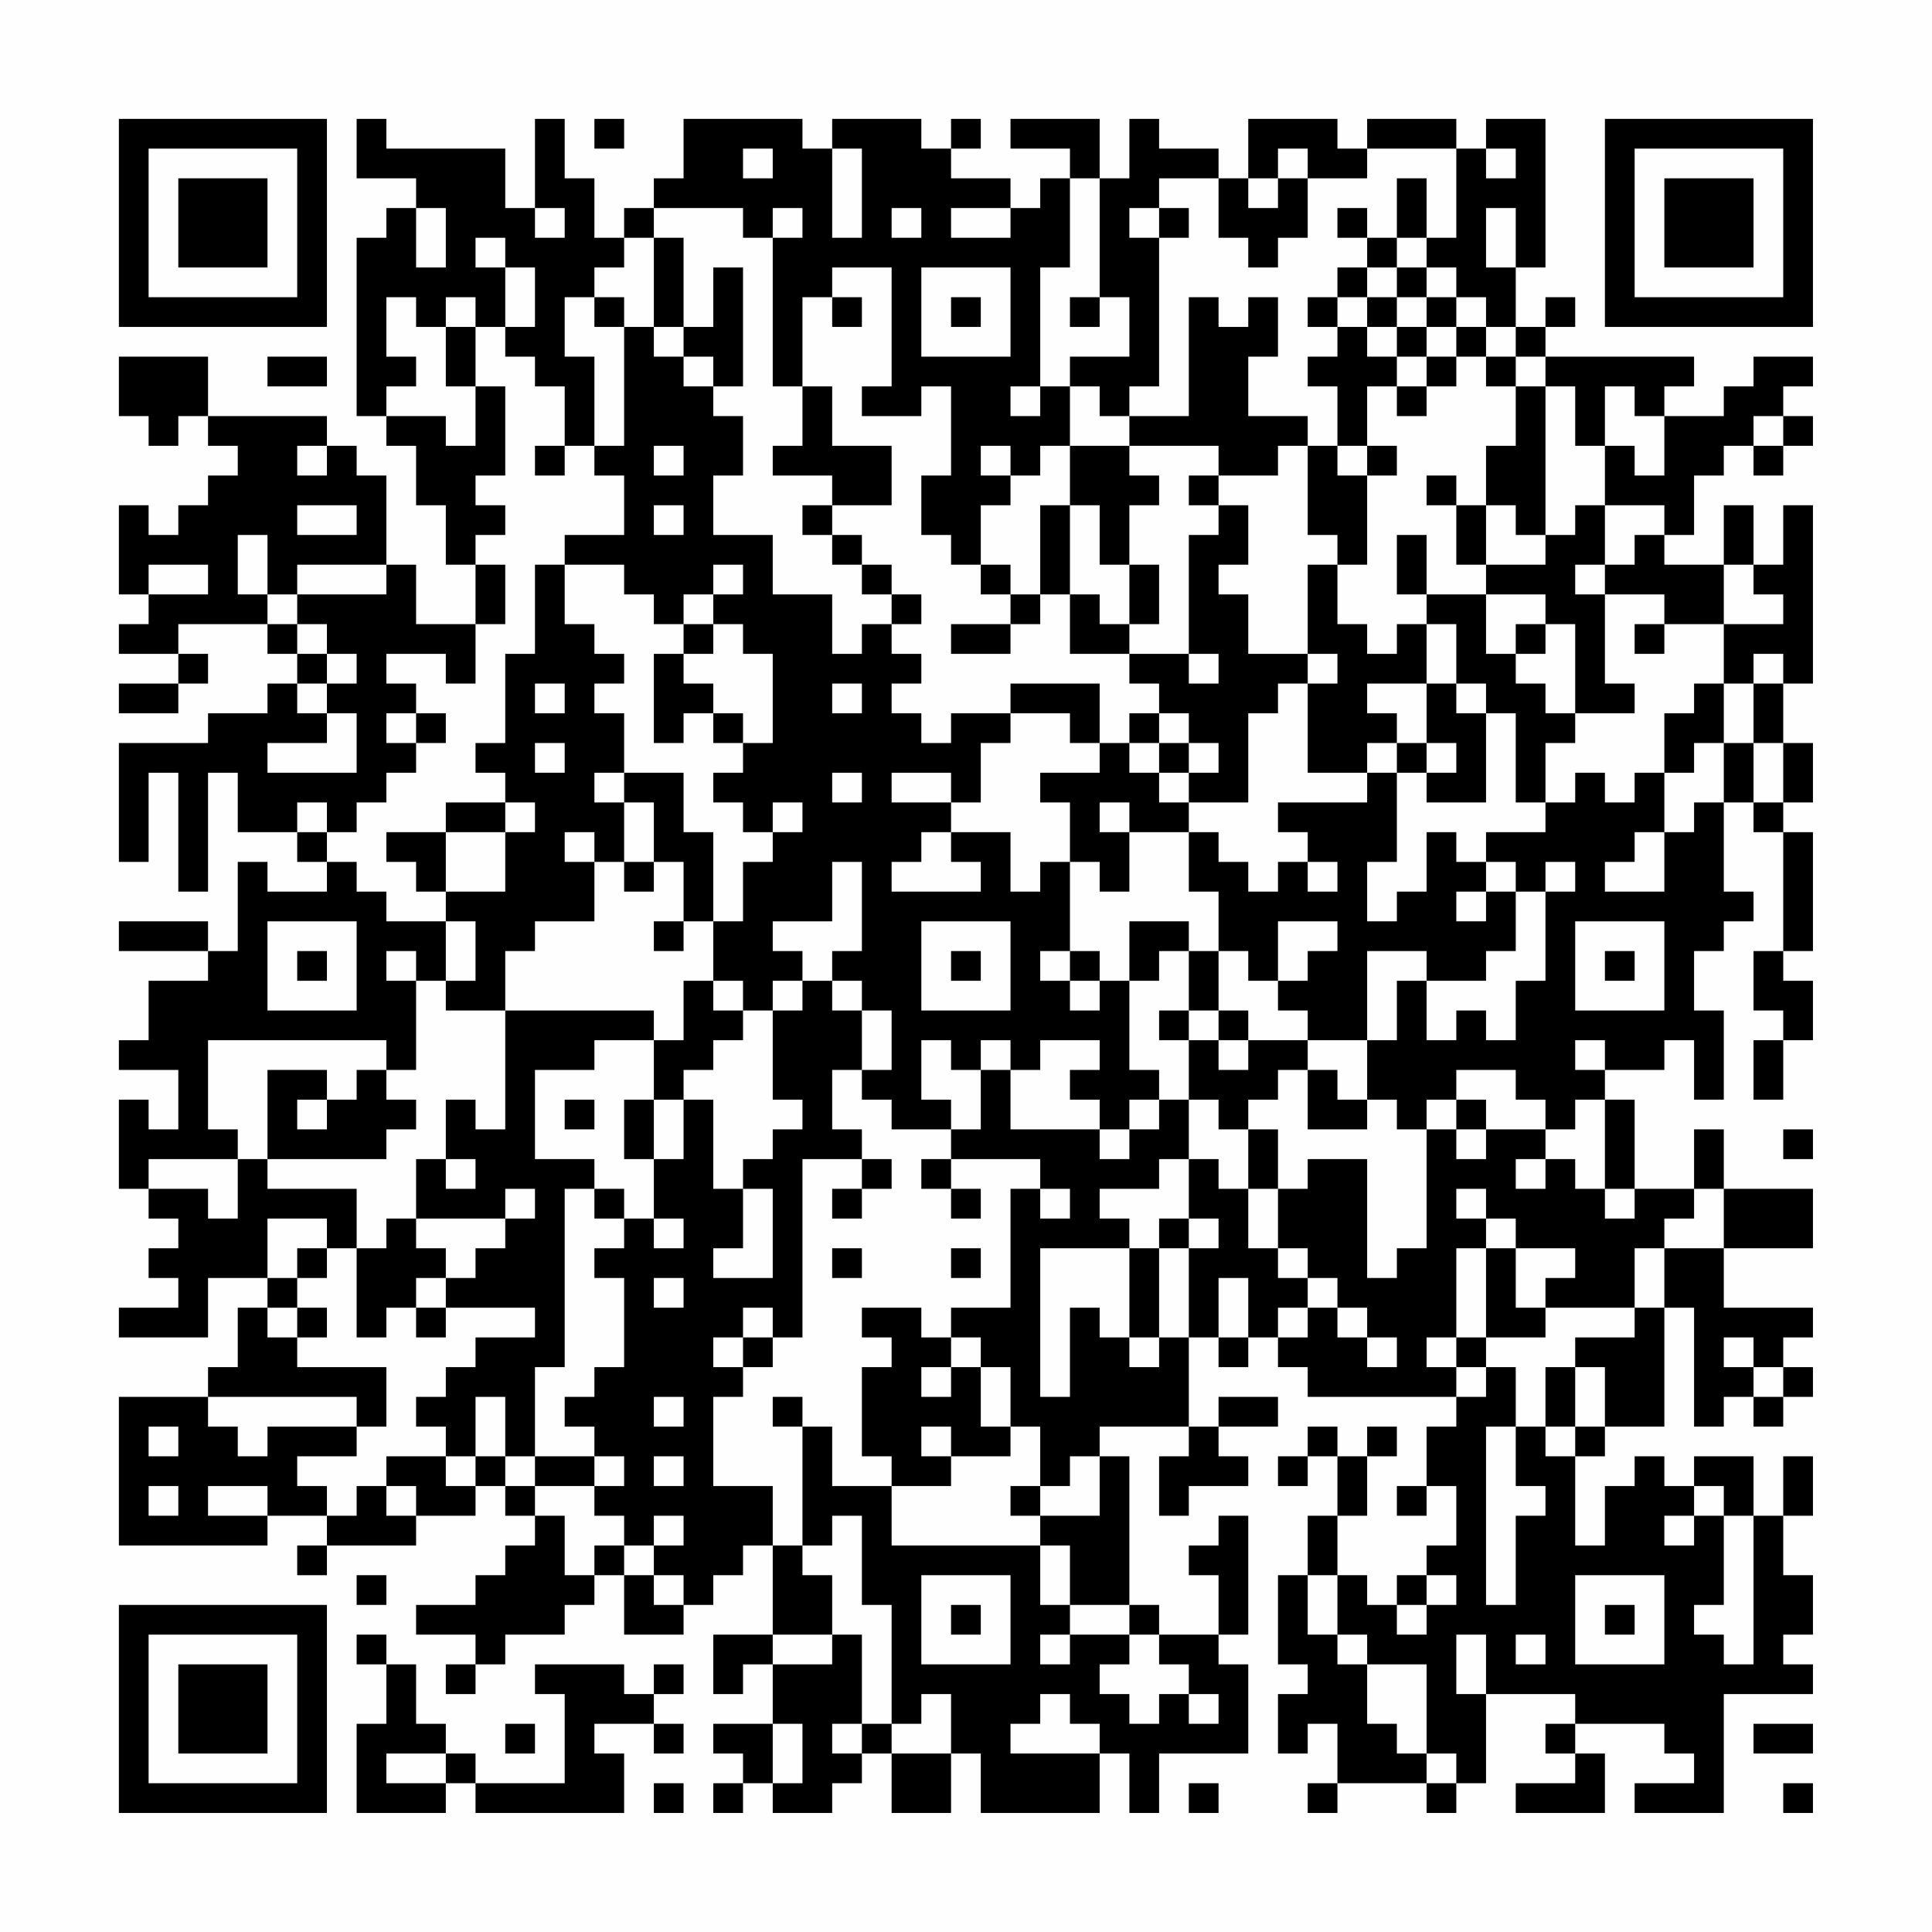 <?xml version="1.0" encoding="UTF-8"?>
<svg xmlns="http://www.w3.org/2000/svg" version="1.1" width="300" height="300" viewBox="0 0 300 300"><rect x="0" y="0" width="300" height="300" fill="#fefefe"/><g transform="scale(4.615)"><g transform="translate(4,4)"><path fill-rule="evenodd" d="M8 0L8 2L10 2L10 3L9 3L9 4L8 4L8 10L9 10L9 11L10 11L10 13L11 13L11 15L12 15L12 17L10 17L10 15L9 15L9 12L8 12L8 11L7 11L7 10L3 10L3 8L0 8L0 10L1 10L1 11L2 11L2 10L3 10L3 11L4 11L4 12L3 12L3 13L2 13L2 14L1 14L1 13L0 13L0 16L1 16L1 17L0 17L0 18L2 18L2 19L0 19L0 20L2 20L2 19L3 19L3 18L2 18L2 17L5 17L5 18L6 18L6 19L5 19L5 20L3 20L3 21L0 21L0 25L1 25L1 22L2 22L2 26L3 26L3 22L4 22L4 24L6 24L6 25L7 25L7 26L5 26L5 25L4 25L4 28L3 28L3 27L0 27L0 28L3 28L3 29L1 29L1 31L0 31L0 32L2 32L2 34L1 34L1 33L0 33L0 36L1 36L1 37L2 37L2 38L1 38L1 39L2 39L2 40L0 40L0 41L3 41L3 39L5 39L5 40L4 40L4 42L3 42L3 43L0 43L0 48L5 48L5 47L7 47L7 48L6 48L6 49L7 49L7 48L10 48L10 47L12 47L12 46L13 46L13 47L14 47L14 48L13 48L13 49L12 49L12 50L10 50L10 51L12 51L12 52L11 52L11 53L12 53L12 52L13 52L13 51L15 51L15 50L16 50L16 49L17 49L17 51L19 51L19 50L20 50L20 49L21 49L21 48L22 48L22 51L20 51L20 53L21 53L21 52L22 52L22 54L20 54L20 55L21 55L21 56L20 56L20 57L21 57L21 56L22 56L22 57L24 57L24 56L25 56L25 55L26 55L26 57L28 57L28 55L29 55L29 57L33 57L33 55L34 55L34 57L35 57L35 55L38 55L38 52L37 52L37 51L38 51L38 47L37 47L37 48L36 48L36 49L37 49L37 51L35 51L35 50L34 50L34 45L33 45L33 44L36 44L36 45L35 45L35 47L36 47L36 46L38 46L38 45L37 45L37 44L39 44L39 43L37 43L37 44L36 44L36 41L37 41L37 42L38 42L38 41L39 41L39 42L40 42L40 43L45 43L45 44L44 44L44 46L43 46L43 47L44 47L44 46L45 46L45 48L44 48L44 49L43 49L43 50L42 50L42 49L41 49L41 47L42 47L42 45L43 45L43 44L42 44L42 45L41 45L41 44L40 44L40 45L39 45L39 46L40 46L40 45L41 45L41 47L40 47L40 49L39 49L39 52L40 52L40 53L39 53L39 55L40 55L40 54L41 54L41 56L40 56L40 57L41 57L41 56L44 56L44 57L45 57L45 56L46 56L46 53L49 53L49 54L48 54L48 55L49 55L49 56L47 56L47 57L50 57L50 55L49 55L49 54L52 54L52 55L53 55L53 56L51 56L51 57L54 57L54 53L57 53L57 52L56 52L56 51L57 51L57 49L56 49L56 47L57 47L57 45L56 45L56 47L55 47L55 45L53 45L53 46L52 46L52 45L51 45L51 46L50 46L50 48L49 48L49 45L50 45L50 44L52 44L52 40L53 40L53 44L54 44L54 43L55 43L55 44L56 44L56 43L57 43L57 42L56 42L56 41L57 41L57 40L54 40L54 38L57 38L57 36L54 36L54 34L53 34L53 36L51 36L51 33L50 33L50 32L52 32L52 31L53 31L53 33L54 33L54 30L53 30L53 28L54 28L54 27L55 27L55 26L54 26L54 23L55 23L55 24L56 24L56 28L55 28L55 30L56 30L56 31L55 31L55 33L56 33L56 31L57 31L57 29L56 29L56 28L57 28L57 24L56 24L56 23L57 23L57 21L56 21L56 19L57 19L57 13L56 13L56 15L55 15L55 13L54 13L54 15L52 15L52 14L53 14L53 12L54 12L54 11L55 11L55 12L56 12L56 11L57 11L57 10L56 10L56 9L57 9L57 8L55 8L55 9L54 9L54 10L52 10L52 9L53 9L53 8L48 8L48 7L49 7L49 6L48 6L48 7L47 7L47 5L48 5L48 0L46 0L46 1L45 1L45 0L42 0L42 1L41 1L41 0L38 0L38 2L37 2L37 1L35 1L35 0L34 0L34 2L33 2L33 0L30 0L30 1L32 1L32 2L31 2L31 3L30 3L30 2L28 2L28 1L29 1L29 0L28 0L28 1L27 1L27 0L24 0L24 1L23 1L23 0L19 0L19 2L18 2L18 3L17 3L17 4L16 4L16 2L15 2L15 0L14 0L14 3L13 3L13 1L9 1L9 0ZM16 0L16 1L17 1L17 0ZM21 1L21 2L22 2L22 1ZM24 1L24 4L25 4L25 1ZM39 1L39 2L38 2L38 3L39 3L39 2L40 2L40 4L39 4L39 5L38 5L38 4L37 4L37 2L35 2L35 3L34 3L34 4L35 4L35 9L34 9L34 10L33 10L33 9L32 9L32 8L34 8L34 6L33 6L33 2L32 2L32 5L31 5L31 9L30 9L30 10L31 10L31 9L32 9L32 11L31 11L31 12L30 12L30 11L29 11L29 12L30 12L30 13L29 13L29 15L28 15L28 14L27 14L27 12L28 12L28 9L27 9L27 10L25 10L25 9L26 9L26 5L24 5L24 6L23 6L23 9L22 9L22 4L23 4L23 3L22 3L22 4L21 4L21 3L18 3L18 4L17 4L17 5L16 5L16 6L15 6L15 8L16 8L16 11L15 11L15 9L14 9L14 8L13 8L13 7L14 7L14 5L13 5L13 4L12 4L12 5L13 5L13 7L12 7L12 6L11 6L11 7L10 7L10 6L9 6L9 8L10 8L10 9L9 9L9 10L11 10L11 11L12 11L12 9L13 9L13 12L12 12L12 13L13 13L13 14L12 14L12 15L13 15L13 17L12 17L12 19L11 19L11 18L9 18L9 19L10 19L10 20L9 20L9 21L10 21L10 22L9 22L9 23L8 23L8 24L7 24L7 23L6 23L6 24L7 24L7 25L8 25L8 26L9 26L9 27L11 27L11 29L10 29L10 28L9 28L9 29L10 29L10 32L9 32L9 31L3 31L3 34L4 34L4 35L1 35L1 36L3 36L3 37L4 37L4 35L5 35L5 36L8 36L8 38L7 38L7 37L5 37L5 39L6 39L6 40L5 40L5 41L6 41L6 42L9 42L9 44L8 44L8 43L3 43L3 44L4 44L4 45L5 45L5 44L8 44L8 45L6 45L6 46L7 46L7 47L8 47L8 46L9 46L9 47L10 47L10 46L9 46L9 45L11 45L11 46L12 46L12 45L13 45L13 46L14 46L14 47L15 47L15 49L16 49L16 48L17 48L17 49L18 49L18 50L19 50L19 49L18 49L18 48L19 48L19 47L18 47L18 48L17 48L17 47L16 47L16 46L17 46L17 45L16 45L16 44L15 44L15 43L16 43L16 42L17 42L17 39L16 39L16 38L17 38L17 37L18 37L18 38L19 38L19 37L18 37L18 35L19 35L19 33L20 33L20 36L21 36L21 38L20 38L20 39L22 39L22 36L21 36L21 35L22 35L22 34L23 34L23 33L22 33L22 30L23 30L23 29L24 29L24 30L25 30L25 32L24 32L24 34L25 34L25 35L23 35L23 41L22 41L22 40L21 40L21 41L20 41L20 42L21 42L21 43L20 43L20 46L22 46L22 48L23 48L23 49L24 49L24 51L22 51L22 52L24 52L24 51L25 51L25 54L24 54L24 55L25 55L25 54L26 54L26 55L28 55L28 53L27 53L27 54L26 54L26 50L25 50L25 47L24 47L24 48L23 48L23 44L24 44L24 46L26 46L26 48L31 48L31 50L32 50L32 51L31 51L31 52L32 52L32 51L34 51L34 52L33 52L33 53L34 53L34 54L35 54L35 53L36 53L36 54L37 54L37 53L36 53L36 52L35 52L35 51L34 51L34 50L32 50L32 48L31 48L31 47L33 47L33 45L32 45L32 46L31 46L31 44L30 44L30 42L29 42L29 41L28 41L28 40L30 40L30 36L31 36L31 37L32 37L32 36L31 36L31 35L28 35L28 34L29 34L29 32L30 32L30 34L33 34L33 35L34 35L34 34L35 34L35 33L36 33L36 35L35 35L35 36L33 36L33 37L34 37L34 38L31 38L31 43L32 43L32 40L33 40L33 41L34 41L34 42L35 42L35 41L36 41L36 38L37 38L37 37L36 37L36 35L37 35L37 36L38 36L38 38L39 38L39 39L40 39L40 40L39 40L39 41L40 41L40 40L41 40L41 41L42 41L42 42L43 42L43 41L42 41L42 40L41 40L41 39L40 39L40 38L39 38L39 36L40 36L40 35L42 35L42 39L43 39L43 38L44 38L44 34L45 34L45 35L46 35L46 34L48 34L48 35L47 35L47 36L48 36L48 35L49 35L49 36L50 36L50 37L51 37L51 36L50 36L50 33L49 33L49 34L48 34L48 33L47 33L47 32L45 32L45 33L44 33L44 34L43 34L43 33L42 33L42 31L43 31L43 29L44 29L44 31L45 31L45 30L46 30L46 31L47 31L47 29L48 29L48 26L49 26L49 25L48 25L48 26L47 26L47 25L46 25L46 24L48 24L48 23L49 23L49 22L50 22L50 23L51 23L51 22L52 22L52 24L51 24L51 25L50 25L50 26L52 26L52 24L53 24L53 23L54 23L54 21L55 21L55 23L56 23L56 21L55 21L55 19L56 19L56 18L55 18L55 19L54 19L54 17L56 17L56 16L55 16L55 15L54 15L54 17L52 17L52 16L50 16L50 15L51 15L51 14L52 14L52 13L50 13L50 11L51 11L51 12L52 12L52 10L51 10L51 9L50 9L50 11L49 11L49 9L48 9L48 8L47 8L47 7L46 7L46 6L45 6L45 5L44 5L44 4L45 4L45 1L42 1L42 2L40 2L40 1ZM46 1L46 2L47 2L47 1ZM43 2L43 4L42 4L42 3L41 3L41 4L42 4L42 5L41 5L41 6L40 6L40 7L41 7L41 8L40 8L40 9L41 9L41 11L40 11L40 10L38 10L38 8L39 8L39 6L38 6L38 7L37 7L37 6L36 6L36 10L34 10L34 11L32 11L32 13L31 13L31 16L30 16L30 15L29 15L29 16L30 16L30 17L28 17L28 18L30 18L30 17L31 17L31 16L32 16L32 18L34 18L34 19L35 19L35 20L34 20L34 21L33 21L33 19L30 19L30 20L28 20L28 21L27 21L27 20L26 20L26 19L27 19L27 18L26 18L26 17L27 17L27 16L26 16L26 15L25 15L25 14L24 14L24 13L26 13L26 11L24 11L24 9L23 9L23 11L22 11L22 12L24 12L24 13L23 13L23 14L24 14L24 15L25 15L25 16L26 16L26 17L25 17L25 18L24 18L24 16L22 16L22 14L20 14L20 12L21 12L21 10L20 10L20 9L21 9L21 5L20 5L20 7L19 7L19 4L18 4L18 7L17 7L17 6L16 6L16 7L17 7L17 11L16 11L16 12L17 12L17 14L15 14L15 15L14 15L14 18L13 18L13 21L12 21L12 22L13 22L13 23L11 23L11 24L9 24L9 25L10 25L10 26L11 26L11 27L12 27L12 29L11 29L11 30L13 30L13 34L12 34L12 33L11 33L11 35L10 35L10 37L9 37L9 38L8 38L8 41L9 41L9 40L10 40L10 41L11 41L11 40L14 40L14 41L12 41L12 42L11 42L11 43L10 43L10 44L11 44L11 45L12 45L12 43L13 43L13 45L14 45L14 46L16 46L16 45L14 45L14 42L15 42L15 36L16 36L16 37L17 37L17 36L16 36L16 35L14 35L14 32L16 32L16 31L18 31L18 33L17 33L17 35L18 35L18 33L19 33L19 32L20 32L20 31L21 31L21 30L22 30L22 29L23 29L23 28L22 28L22 27L24 27L24 25L25 25L25 28L24 28L24 29L25 29L25 30L26 30L26 32L25 32L25 33L26 33L26 34L28 34L28 33L27 33L27 31L28 31L28 32L29 32L29 31L30 31L30 32L31 32L31 31L33 31L33 32L32 32L32 33L33 33L33 34L34 34L34 33L35 33L35 32L34 32L34 29L35 29L35 28L36 28L36 30L35 30L35 31L36 31L36 33L37 33L37 34L38 34L38 36L39 36L39 34L38 34L38 33L39 33L39 32L40 32L40 34L42 34L42 33L41 33L41 32L40 32L40 31L42 31L42 28L44 28L44 29L46 29L46 28L47 28L47 26L46 26L46 25L45 25L45 24L44 24L44 26L43 26L43 27L42 27L42 25L43 25L43 22L44 22L44 23L46 23L46 20L47 20L47 23L48 23L48 21L49 21L49 20L51 20L51 19L50 19L50 16L49 16L49 15L50 15L50 13L49 13L49 14L48 14L48 9L47 9L47 8L46 8L46 7L45 7L45 6L44 6L44 5L43 5L43 4L44 4L44 2ZM10 3L10 5L11 5L11 3ZM14 3L14 4L15 4L15 3ZM26 3L26 4L27 4L27 3ZM28 3L28 4L30 4L30 3ZM35 3L35 4L36 4L36 3ZM46 3L46 5L47 5L47 3ZM27 5L27 8L30 8L30 5ZM42 5L42 6L41 6L41 7L42 7L42 8L43 8L43 9L42 9L42 11L41 11L41 12L42 12L42 15L41 15L41 14L40 14L40 11L39 11L39 12L37 12L37 11L34 11L34 12L35 12L35 13L34 13L34 15L33 15L33 13L32 13L32 16L33 16L33 17L34 17L34 18L36 18L36 19L37 19L37 18L36 18L36 14L37 14L37 13L38 13L38 15L37 15L37 16L38 16L38 18L40 18L40 19L39 19L39 20L38 20L38 23L36 23L36 22L37 22L37 21L36 21L36 20L35 20L35 21L34 21L34 22L35 22L35 23L36 23L36 24L34 24L34 23L33 23L33 24L34 24L34 26L33 26L33 25L32 25L32 23L31 23L31 22L33 22L33 21L32 21L32 20L30 20L30 21L29 21L29 23L28 23L28 22L26 22L26 23L28 23L28 24L27 24L27 25L26 25L26 26L29 26L29 25L28 25L28 24L30 24L30 26L31 26L31 25L32 25L32 28L31 28L31 29L32 29L32 30L33 30L33 29L34 29L34 27L36 27L36 28L37 28L37 30L36 30L36 31L37 31L37 32L38 32L38 31L40 31L40 30L39 30L39 29L40 29L40 28L41 28L41 27L39 27L39 29L38 29L38 28L37 28L37 26L36 26L36 24L37 24L37 25L38 25L38 26L39 26L39 25L40 25L40 26L41 26L41 25L40 25L40 24L39 24L39 23L42 23L42 22L43 22L43 21L44 21L44 22L45 22L45 21L44 21L44 19L45 19L45 20L46 20L46 19L45 19L45 17L44 17L44 16L46 16L46 18L47 18L47 19L48 19L48 20L49 20L49 17L48 17L48 16L46 16L46 15L48 15L48 14L47 14L47 13L46 13L46 11L47 11L47 9L46 9L46 8L45 8L45 7L44 7L44 6L43 6L43 5ZM24 6L24 7L25 7L25 6ZM28 6L28 7L29 7L29 6ZM32 6L32 7L33 7L33 6ZM42 6L42 7L43 7L43 8L44 8L44 9L43 9L43 10L44 10L44 9L45 9L45 8L44 8L44 7L43 7L43 6ZM11 7L11 9L12 9L12 7ZM18 7L18 8L19 8L19 9L20 9L20 8L19 8L19 7ZM5 8L5 9L7 9L7 8ZM55 10L55 11L56 11L56 10ZM6 11L6 12L7 12L7 11ZM14 11L14 12L15 12L15 11ZM18 11L18 12L19 12L19 11ZM42 11L42 12L43 12L43 11ZM36 12L36 13L37 13L37 12ZM44 12L44 13L45 13L45 15L46 15L46 13L45 13L45 12ZM6 13L6 14L8 14L8 13ZM18 13L18 14L19 14L19 13ZM4 14L4 16L5 16L5 17L6 17L6 18L7 18L7 19L6 19L6 20L7 20L7 21L5 21L5 22L8 22L8 20L7 20L7 19L8 19L8 18L7 18L7 17L6 17L6 16L9 16L9 15L6 15L6 16L5 16L5 14ZM43 14L43 16L44 16L44 14ZM1 15L1 16L3 16L3 15ZM15 15L15 17L16 17L16 18L17 18L17 19L16 19L16 20L17 20L17 22L16 22L16 23L17 23L17 25L16 25L16 24L15 24L15 25L16 25L16 27L14 27L14 28L13 28L13 30L18 30L18 31L19 31L19 29L20 29L20 30L21 30L21 29L20 29L20 27L21 27L21 25L22 25L22 24L23 24L23 23L22 23L22 24L21 24L21 23L20 23L20 22L21 22L21 21L22 21L22 18L21 18L21 17L20 17L20 16L21 16L21 15L20 15L20 16L19 16L19 17L18 17L18 16L17 16L17 15ZM34 15L34 17L35 17L35 15ZM40 15L40 18L41 18L41 19L40 19L40 22L42 22L42 21L43 21L43 20L42 20L42 19L44 19L44 17L43 17L43 18L42 18L42 17L41 17L41 15ZM19 17L19 18L18 18L18 21L19 21L19 20L20 20L20 21L21 21L21 20L20 20L20 19L19 19L19 18L20 18L20 17ZM47 17L47 18L48 18L48 17ZM51 17L51 18L52 18L52 17ZM14 19L14 20L15 20L15 19ZM24 19L24 20L25 20L25 19ZM53 19L53 20L52 20L52 22L53 22L53 21L54 21L54 19ZM10 20L10 21L11 21L11 20ZM14 21L14 22L15 22L15 21ZM35 21L35 22L36 22L36 21ZM17 22L17 23L18 23L18 25L17 25L17 26L18 26L18 25L19 25L19 27L18 27L18 28L19 28L19 27L20 27L20 24L19 24L19 22ZM24 22L24 23L25 23L25 22ZM13 23L13 24L11 24L11 26L13 26L13 24L14 24L14 23ZM45 26L45 27L46 27L46 26ZM5 27L5 30L8 30L8 27ZM27 27L27 30L30 30L30 27ZM49 27L49 30L52 30L52 27ZM6 28L6 29L7 29L7 28ZM28 28L28 29L29 29L29 28ZM32 28L32 29L33 29L33 28ZM50 28L50 29L51 29L51 28ZM37 30L37 31L38 31L38 30ZM49 31L49 32L50 32L50 31ZM5 32L5 35L9 35L9 34L10 34L10 33L9 33L9 32L8 32L8 33L7 33L7 32ZM6 33L6 34L7 34L7 33ZM15 33L15 34L16 34L16 33ZM45 33L45 34L46 34L46 33ZM56 34L56 35L57 35L57 34ZM11 35L11 36L12 36L12 35ZM25 35L25 36L24 36L24 37L25 37L25 36L26 36L26 35ZM27 35L27 36L28 36L28 37L29 37L29 36L28 36L28 35ZM13 36L13 37L10 37L10 38L11 38L11 39L10 39L10 40L11 40L11 39L12 39L12 38L13 38L13 37L14 37L14 36ZM45 36L45 37L46 37L46 38L45 38L45 41L44 41L44 42L45 42L45 43L46 43L46 42L47 42L47 44L46 44L46 50L47 50L47 47L48 47L48 46L47 46L47 44L48 44L48 45L49 45L49 44L50 44L50 42L49 42L49 41L51 41L51 40L52 40L52 38L54 38L54 36L53 36L53 37L52 37L52 38L51 38L51 40L48 40L48 39L49 39L49 38L47 38L47 37L46 37L46 36ZM35 37L35 38L34 38L34 41L35 41L35 38L36 38L36 37ZM6 38L6 39L7 39L7 38ZM24 38L24 39L25 39L25 38ZM28 38L28 39L29 39L29 38ZM46 38L46 41L45 41L45 42L46 42L46 41L48 41L48 40L47 40L47 38ZM18 39L18 40L19 40L19 39ZM37 39L37 41L38 41L38 39ZM6 40L6 41L7 41L7 40ZM25 40L25 41L26 41L26 42L25 42L25 45L26 45L26 46L28 46L28 45L30 45L30 44L29 44L29 42L28 42L28 41L27 41L27 40ZM21 41L21 42L22 42L22 41ZM54 41L54 42L55 42L55 43L56 43L56 42L55 42L55 41ZM27 42L27 43L28 43L28 42ZM48 42L48 44L49 44L49 42ZM18 43L18 44L19 44L19 43ZM22 43L22 44L23 44L23 43ZM1 44L1 45L2 45L2 44ZM27 44L27 45L28 45L28 44ZM18 45L18 46L19 46L19 45ZM1 46L1 47L2 47L2 46ZM3 46L3 47L5 47L5 46ZM30 46L30 47L31 47L31 46ZM53 46L53 47L52 47L52 48L53 48L53 47L54 47L54 50L53 50L53 51L54 51L54 52L55 52L55 47L54 47L54 46ZM8 49L8 50L9 50L9 49ZM27 49L27 52L30 52L30 49ZM40 49L40 51L41 51L41 52L42 52L42 54L43 54L43 55L44 55L44 56L45 56L45 55L44 55L44 52L42 52L42 51L41 51L41 49ZM44 49L44 50L43 50L43 51L44 51L44 50L45 50L45 49ZM49 49L49 52L52 52L52 49ZM28 50L28 51L29 51L29 50ZM50 50L50 51L51 51L51 50ZM8 51L8 52L9 52L9 54L8 54L8 57L11 57L11 56L12 56L12 57L17 57L17 55L16 55L16 54L18 54L18 55L19 55L19 54L18 54L18 53L19 53L19 52L18 52L18 53L17 53L17 52L14 52L14 53L15 53L15 56L12 56L12 55L11 55L11 54L10 54L10 52L9 52L9 51ZM45 51L45 53L46 53L46 51ZM47 51L47 52L48 52L48 51ZM31 53L31 54L30 54L30 55L33 55L33 54L32 54L32 53ZM13 54L13 55L14 55L14 54ZM22 54L22 56L23 56L23 54ZM55 54L55 55L57 55L57 54ZM9 55L9 56L11 56L11 55ZM18 56L18 57L19 57L19 56ZM36 56L36 57L37 57L37 56ZM56 56L56 57L57 57L57 56ZM0 0L0 7L7 7L7 0ZM1 1L1 6L6 6L6 1ZM2 2L2 5L5 5L5 2ZM50 0L50 7L57 7L57 0ZM51 1L51 6L56 6L56 1ZM52 2L52 5L55 5L55 2ZM0 50L0 57L7 57L7 50ZM1 51L1 56L6 56L6 51ZM2 52L2 55L5 55L5 52Z" fill="#000000"/></g></g></svg>
